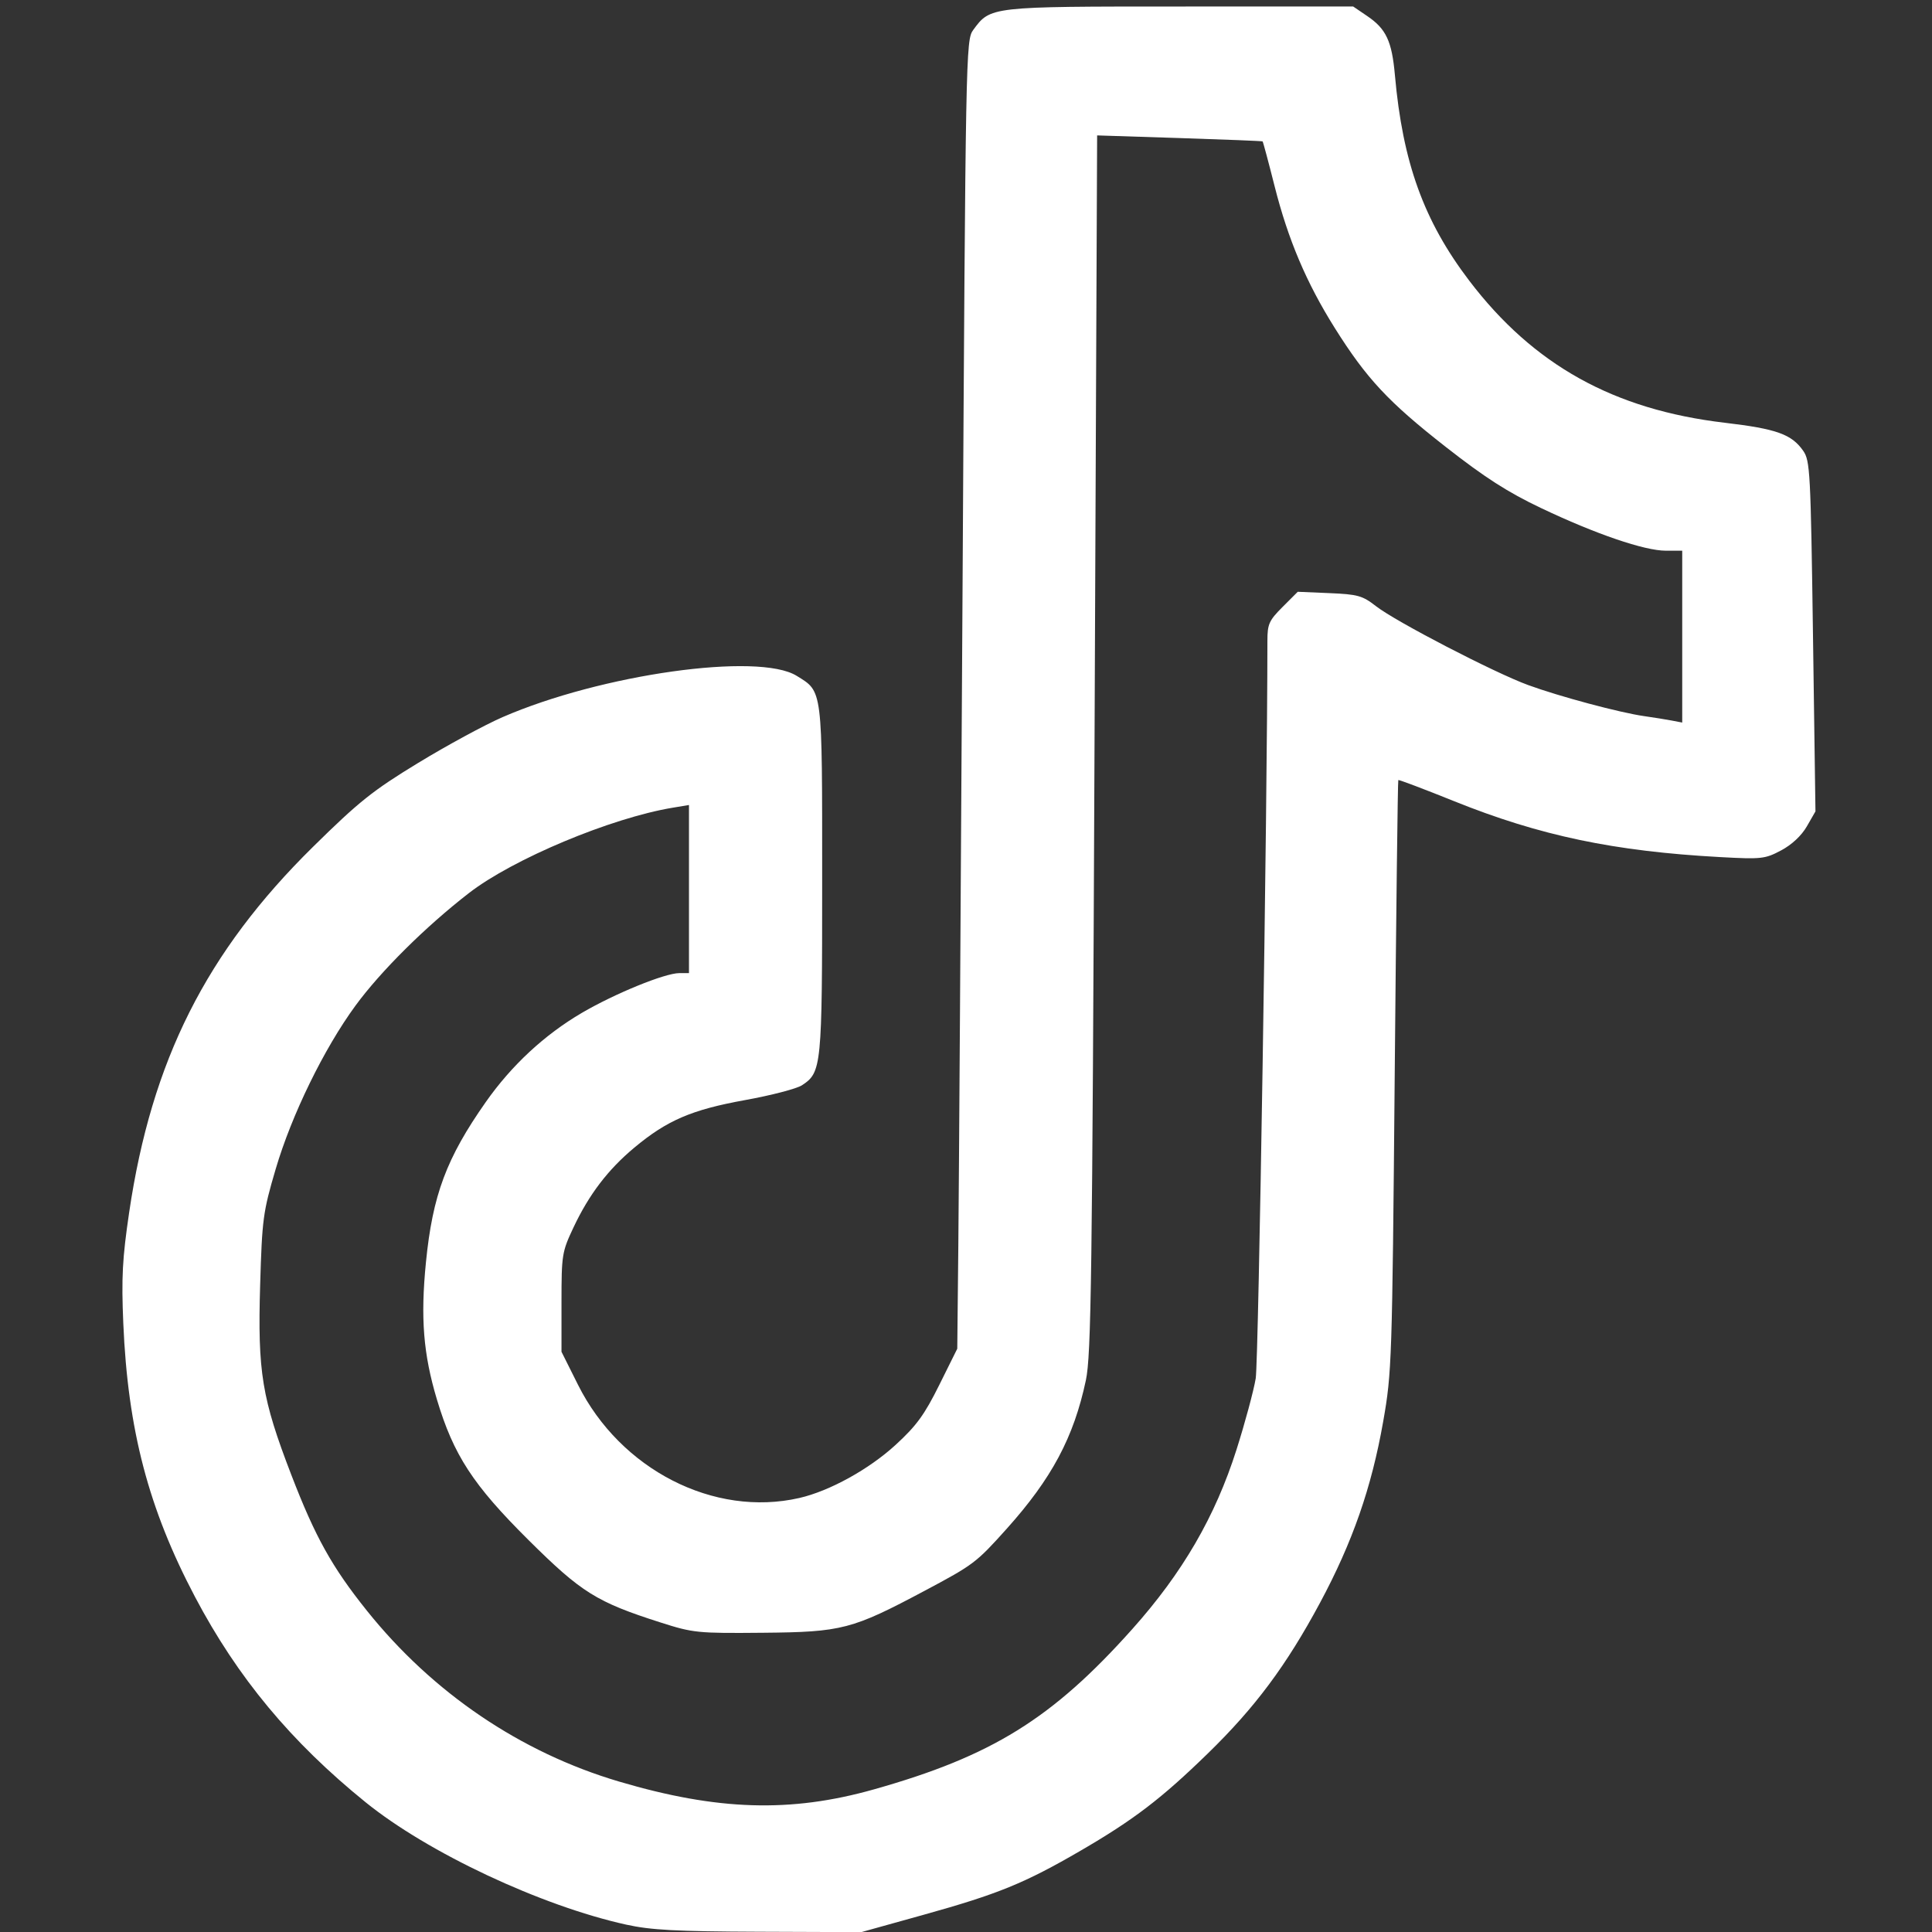 <?xml version="1.0" encoding="UTF-8" standalone="no"?>
<!-- Created with Inkscape (http://www.inkscape.org/) -->

<svg
   version="1.1"
   id="svg2"
   width="1600"
   height="1600"
   viewBox="0 0 1600 1600"
   sodipodi:docname="TikTok.svg"
   inkscape:version="1.1 (c68e22c387, 2021-05-23)"
   xmlns:inkscape="http://www.inkscape.org/namespaces/inkscape"
   xmlns:sodipodi="http://sodipodi.sourceforge.net/DTD/sodipodi-0.dtd"
   xmlns="http://www.w3.org/2000/svg"
   xmlns:svg="http://www.w3.org/2000/svg">
  <rect x="0" y="0" width="1600" height="1600" fill="#333333" stroke="none"/>
  <defs
     id="defs6" />
  <sodipodi:namedview
     id="namedview4"
     pagecolor="#505050"
     bordercolor="#eeeeee"
     borderopacity="1"
     inkscape:pageshadow="0"
     inkscape:pageopacity="0"
     inkscape:pagecheckerboard="0"
     showgrid="false"
     inkscape:zoom="0.545625"
     inkscape:cx="800.91638"
     inkscape:cy="800"
     inkscape:window-width="2560"
     inkscape:window-height="1361"
     inkscape:window-x="-9"
     inkscape:window-y="-9"
     inkscape:window-maximized="1"
     inkscape:current-layer="g8" />
  <g
     inkscape:groupmode="layer"
     inkscape:label="Image"
     id="g8">
    <path
       style="fill:#ffffff;stroke-width:3.152"
       d="m 518.572,1593.896 c -70.502,-15.57 -164.197,-59.566 -215.781,-101.323 -61.794,-50.021 -106.083,-103.336 -141.277,-170.069 -38.559,-73.112 -55.651,-138.315 -59.413,-226.656 -1.61,-37.811 -0.768,-53.674 4.882,-91.91 18.557,-125.598 63.817,-215.562 152.248,-302.632 38.133,-37.546 49.408,-46.547 86.97,-69.43 23.736,-14.461 55.212,-31.536 69.945,-37.945 81.776,-35.573 211.912,-53.867 243.6,-34.245 21.669,13.419 21.135,9.154 21.135,168.8 0,155.379 -0.415,159.591 -16.794,170.323 -4.326,2.835 -25.503,8.34 -47.059,12.234 -44.199,7.985 -64.577,16.739 -91.757,39.42 -21.779,18.174 -37.423,38.695 -50.298,65.979 -9.581,20.303 -9.958,22.653 -9.967,62.072 v 40.971 l 13.659,27.315 c 35.165,70.323 112.669,109.966 183.316,93.767 25.012,-5.735 57.602,-23.706 79.681,-43.938 17.275,-15.829 23.932,-24.956 36.143,-49.547 l 14.967,-30.144 0.876,-85.396 c 0.482,-46.968 2.05,-290.78 3.484,-541.806 2.552,-446.627 2.741,-456.591 8.803,-464.862 C 820.264,5.323 819.56,5.403 977.196,5.398 l 143.454,-0.004 11.728,7.969 c 15.581,10.587 20.329,20.756 22.831,48.898 6.432,72.317 23.977,120.819 61.567,170.199 53.175,69.853 119.635,106.805 211.595,117.646 42.894,5.057 55.35,9.505 64.935,23.189 5.745,8.202 6.224,17.232 8.142,153.688 l 2.037,144.974 -7.105,12.37 c -4.426,7.705 -12.454,15.214 -21.288,19.912 -13.372,7.111 -16.252,7.429 -50.426,5.57 -87.924,-4.785 -149.403,-17.697 -220.374,-46.282 -25.003,-10.071 -45.826,-17.944 -46.274,-17.496 -0.448,0.448 -1.788,110.704 -2.979,245.013 -2.097,236.53 -2.395,245.511 -9.506,285.999 -9.643,54.902 -25.431,100.221 -52.416,150.448 -27.862,51.861 -53.708,86.556 -92.889,124.688 -38.469,37.439 -61.36,54.923 -105.476,80.564 -46.112,26.801 -68.301,35.86 -129.695,52.952 l -51.763,14.41 -84.751,-0.321 c -68.524,-0.259 -89.578,-1.387 -109.963,-5.889 z M 723.543,1481.948 c 97.875,-27.578 147.896,-58.6 214.192,-132.837 41.648,-46.636 68.675,-93.181 86.294,-148.61 7.001,-22.025 14.157,-48.554 15.902,-58.955 2.365,-14.094 9.659,-474.31 9.683,-610.994 0,-13.685 1.359,-16.697 12.564,-27.902 l 12.561,-12.561 26.178,1.113 c 23.592,1.003 27.41,2.074 38.653,10.835 16.375,12.762 97.862,55.006 125.932,65.285 25.891,9.481 75.924,22.882 96.124,25.746 7.8,1.106 18.082,2.757 22.849,3.668 l 8.667,1.658 v -71.162 -71.162 h -13.591 c -17.703,0 -58.047,-13.786 -103.318,-35.305 -27.58,-13.11 -46.437,-25.211 -78.973,-50.68 -47.466,-37.157 -65.516,-56.497 -91.82,-98.384 -23.516,-37.447 -38.694,-73.221 -49.913,-117.644 -5.054,-20.013 -9.516,-36.645 -9.914,-36.959 -0.398,-0.315 -31.391,-1.557 -68.873,-2.76 l -68.149,-2.188 -2.153,503.667 c -1.895,443.375 -2.754,506.496 -7.175,527.304 -10.026,47.186 -28.209,81.289 -65.533,122.914 -25.219,28.125 -27.47,29.828 -67.759,51.27 -60.391,32.141 -68.613,34.282 -133.943,34.879 -54.53,0.499 -57.828,0.168 -85.093,-8.542 -52.822,-16.873 -65.438,-24.747 -109.088,-68.082 -46.151,-45.818 -62.246,-70.51 -76.056,-116.68 -11.245,-37.595 -13.619,-67.344 -9.052,-113.458 5.512,-55.66 16.961,-86.33 49.559,-132.757 21.324,-30.37 48.602,-55.694 79.504,-73.808 27.342,-16.027 68.843,-32.957 80.79,-32.957 h 7.981 v -69.612 -69.612 l -13.394,2.224 c -51.29,8.517 -132.368,42.468 -168.822,70.693 -35.825,27.738 -72.968,64.583 -93.923,93.169 -26.085,35.583 -52.932,90.557 -66.146,135.446 -10.479,35.596 -11.235,41.246 -12.857,96.124 -2.13,72.065 1.441,93.793 25.822,157.118 19.787,51.392 33.631,76.278 62.498,112.345 54.565,68.173 127.339,117.503 208.935,141.627 81.447,24.08 141.916,25.952 210.857,6.526 z"
       id="path1261" />
    <path
       style="fill:#000000;stroke-width:1.333"
       id="path725"
       d="" />
  </g>
</svg>

